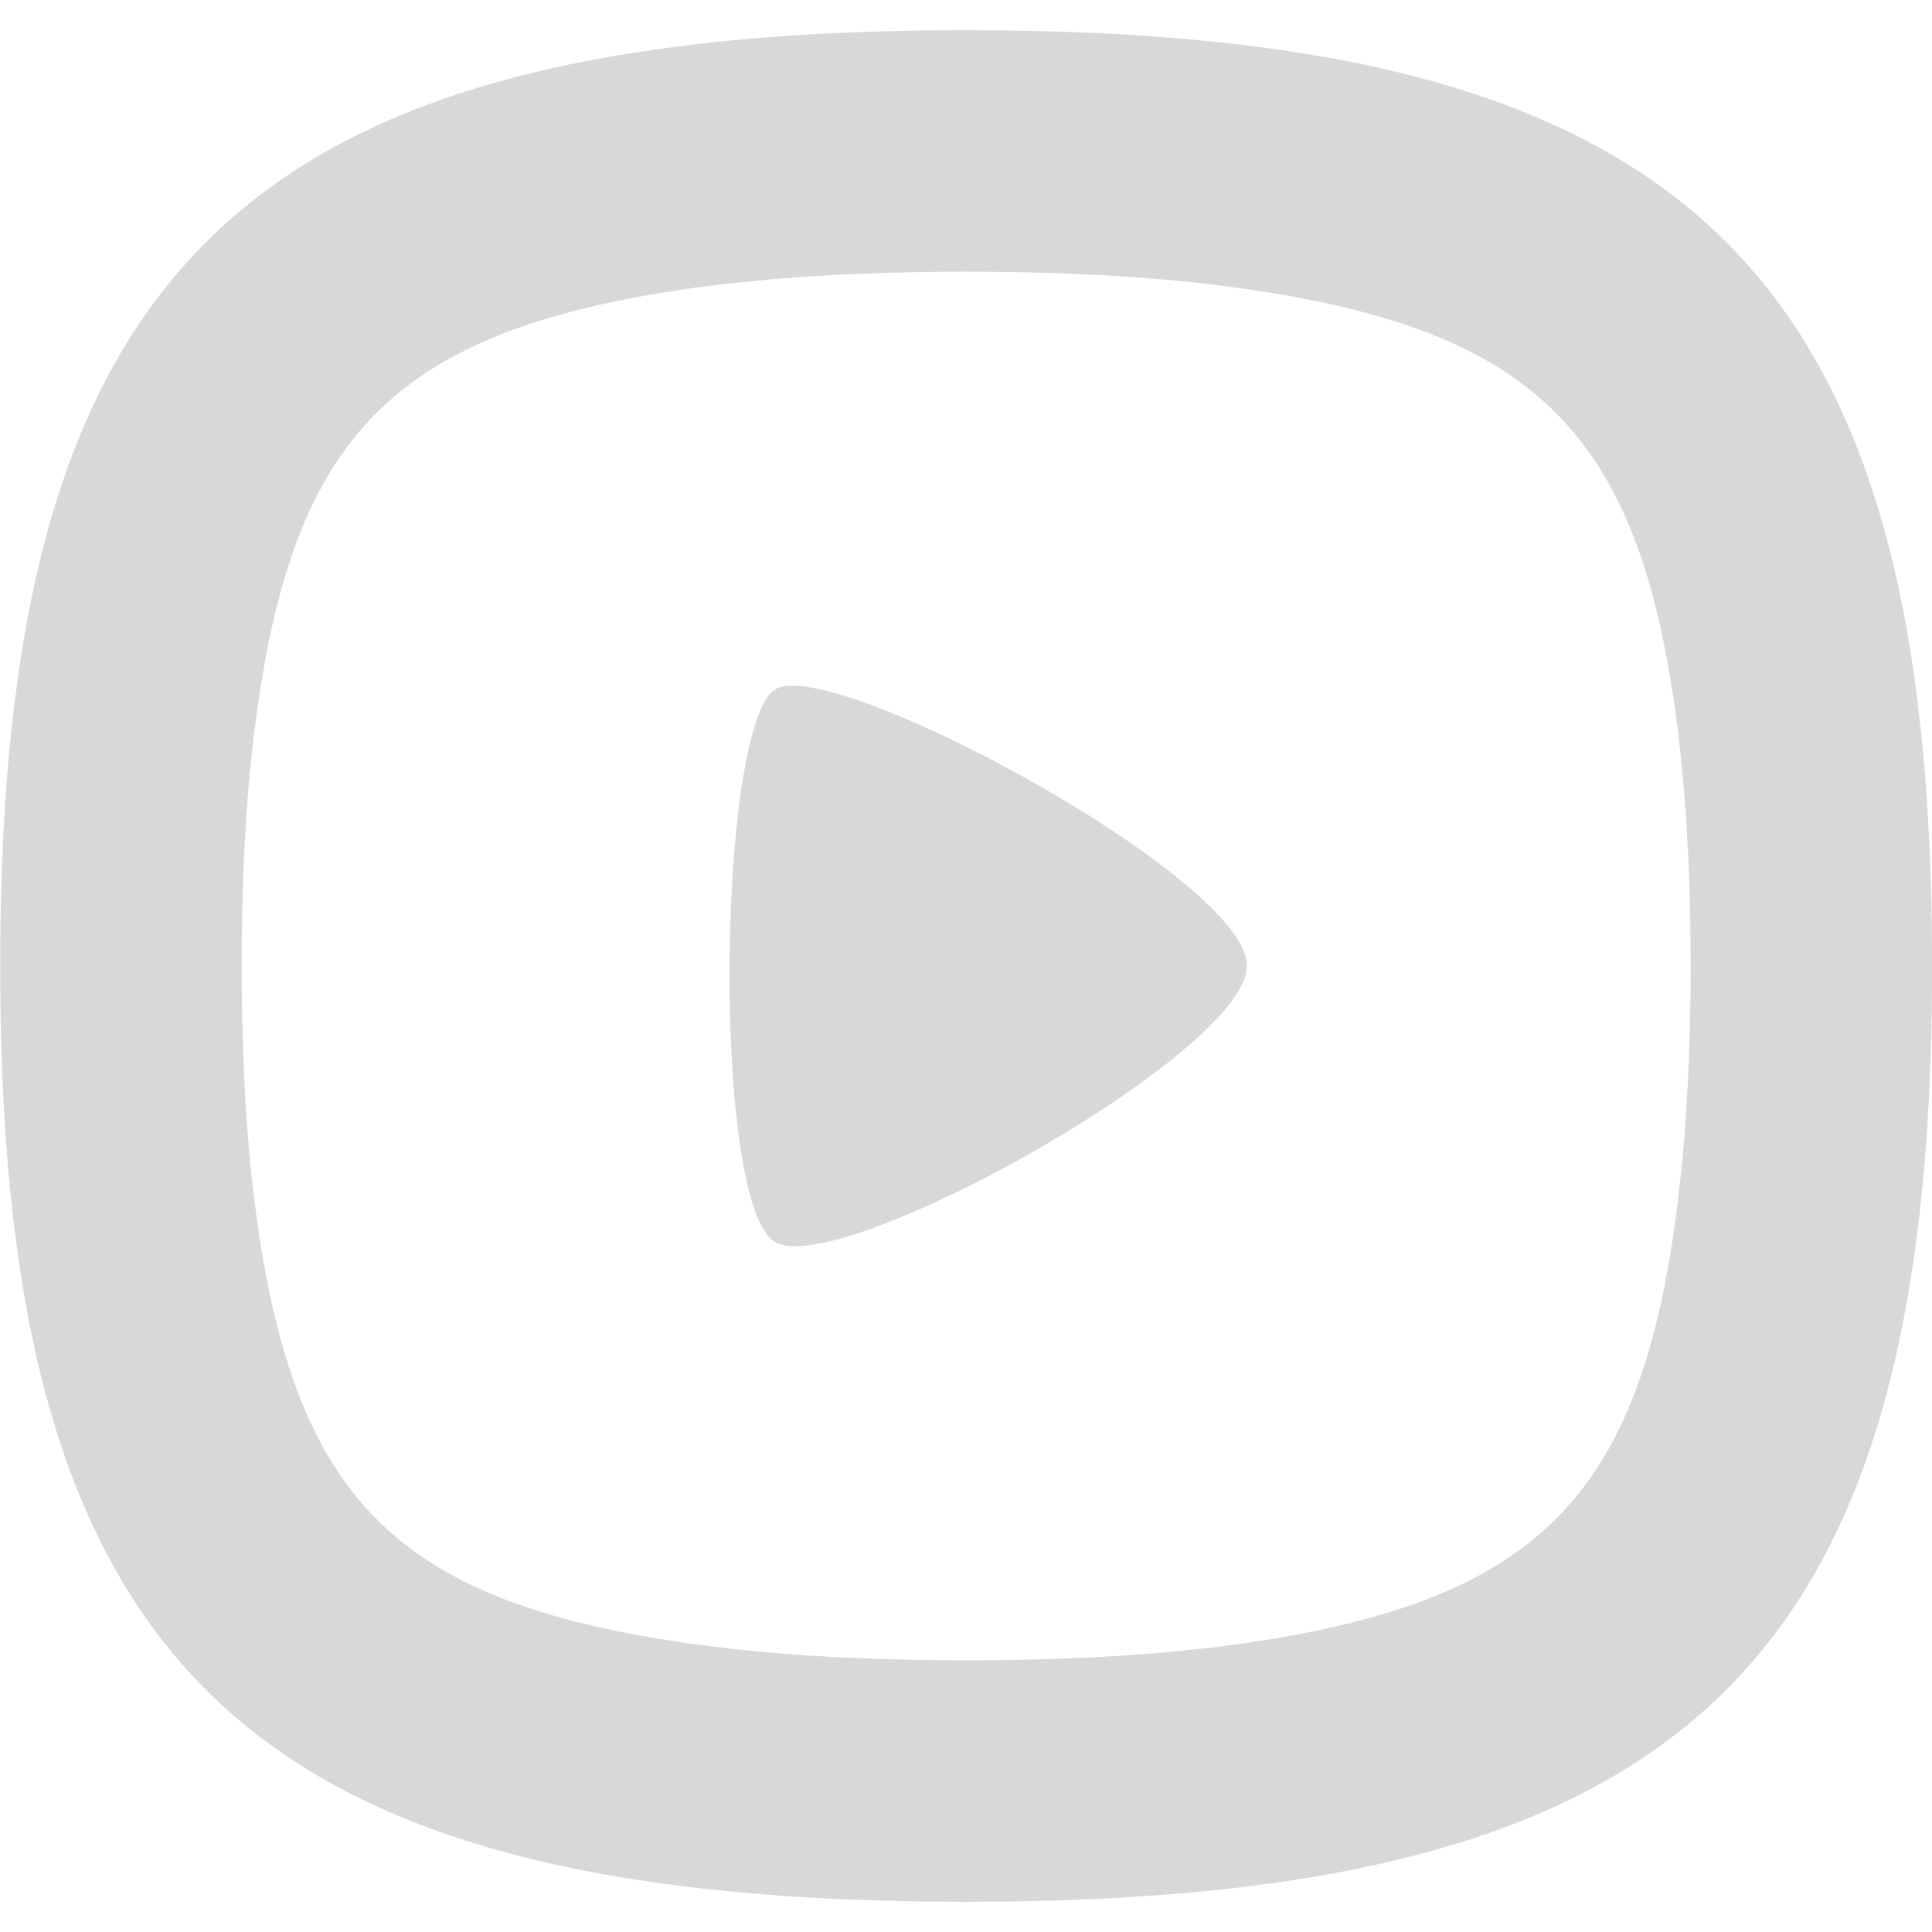 <?xml version="1.0" standalone="no"?><!DOCTYPE svg PUBLIC "-//W3C//DTD SVG 1.1//EN" "http://www.w3.org/Graphics/SVG/1.1/DTD/svg11.dtd"><svg class="icon" width="128px" height="128.00px" viewBox="0 0 1024 1024" version="1.1" xmlns="http://www.w3.org/2000/svg"><path fill="#d8d8d8" d="M512.064 16l24.128 0.16 23.392 0.544 22.72 0.864 11.136 0.576 10.944 0.672 21.408 1.6 20.736 2.016 10.112 1.12 19.776 2.56 19.104 2.976c200.064 33.504 292.736 134.272 319.776 334.56l1.408 11.04 2.144 19.456 1.344 14.976 1.152 15.36 1.184 20.928c0.48 9.472 0.832 19.104 1.088 28.928l0.288 14.848 0.16 22.816-0.032 11.488-0.32 22.496-0.512 16.48-0.64 16.128-1.216 20.96-1.152 15.328-1.344 14.976-2.144 19.456c-24.672 203.936-114.24 307.744-310.4 343.68l-10.784 1.92-19.104 2.944-19.776 2.56-10.112 1.152-20.736 1.984-21.408 1.6-10.944 0.704-11.104 0.576-22.72 0.864-23.424 0.544-24.128 0.16-24.096-0.16-23.424-0.544-22.72-0.864-11.136-0.576-10.944-0.672-21.376-1.6-20.736-2.016-10.144-1.12-19.744-2.56-19.136-2.976c-193.76-32.448-286.784-128-317.024-316L9.952 668.192l-2.528-18.88c-1.28-10.656-2.4-21.568-3.328-32.768l-1.28-16.992-1.216-20.96-0.48-10.72-0.672-21.888-0.32-22.496v-22.976l0.32-22.496 0.32-11.008 0.832-21.6 1.216-20.96c0.768-11.456 1.696-22.656 2.816-33.6l1.792-16.16 2.528-18.88C37.792 164.32 127.776 65.856 317.76 31.04l10.88-1.92 19.104-2.944 19.744-2.56L377.632 22.4l20.736-1.984 21.376-1.6 10.944-0.704 11.136-0.576 22.72-0.864 23.424-0.544L512.032 16z m-0.032 127.968l-21.216 0.16-21.312 0.48-21.632 0.832-18.496 1.024-18.784 1.376-26.624 2.656-16.704 2.144-17.504 2.688c-137.696 23.04-190.208 74.752-211.552 208.32l-1.376 9.056-2.336 17.376c-1.088 9.024-2.048 18.432-2.848 27.776l-1.056 13.984-1.088 18.656-0.8 19.936-0.256 9.504-0.32 20.576v21.056l0.256 20.448 0.992 29.184 1.152 19.744 0.64 8.96 1.888 21.12 1.28 11.392 2.272 17.312c20.224 138.816 70.176 192.992 202.592 217.12l8.96 1.568 16.032 2.528 25.664 3.2 18.144 1.792 20.16 1.504 12.736 0.768 26.528 1.12 21.44 0.512 22.272 0.16 22.176-0.128 21.312-0.48 21.632-0.832 18.496-1.024 18.816-1.376 26.624-2.656 16.672-2.144 17.504-2.688c141.824-23.744 194.4-78.176 213.888-223.872l1.216-9.408 1.984-18.048 1.504-17.056 0.576-8.128 1.152-19.776 0.416-9.536 0.608-18.784 0.32-21.504 0.032-9.6-0.16-21.856-0.448-20-0.704-18.304-1.12-19.744-0.992-13.216-1.056-11.776-1.92-17.984c-18.304-151.04-68.32-208.096-204.864-232.96l-8.832-1.536-16.032-2.528-18.304-2.368-7.36-0.832-18.112-1.792-20.16-1.504-12.736-0.768-26.56-1.12-21.44-0.512-23.232-0.192z m148.896 367.904c0 13.184-17.6 32.384-43.488 52.608l-11.584 8.704-12.448 8.768c-4.256 2.88-8.64 5.824-13.12 8.704l-13.696 8.576-14.048 8.384-14.272 8.064-7.136 3.872-14.304 7.456-7.04 3.52-13.952 6.624-6.816 3.072-13.248 5.632c-30.112 12.224-54.72 18.112-64.608 12.672-12.832-7.04-20.384-47.04-23.232-95.424l-0.832-18.464c-2.624-78.208 6.112-169.28 24.064-179.456 10.72-6.08 44.064 4.16 83.04 22.08l13.952 6.592 14.272 7.168 14.4 7.648c2.4 1.28 4.8 2.624 7.2 3.968l14.304 8.16 7.04 4.192 13.824 8.512 13.28 8.64c38.912 26.08 68.448 52.736 68.448 69.728z" /></svg>